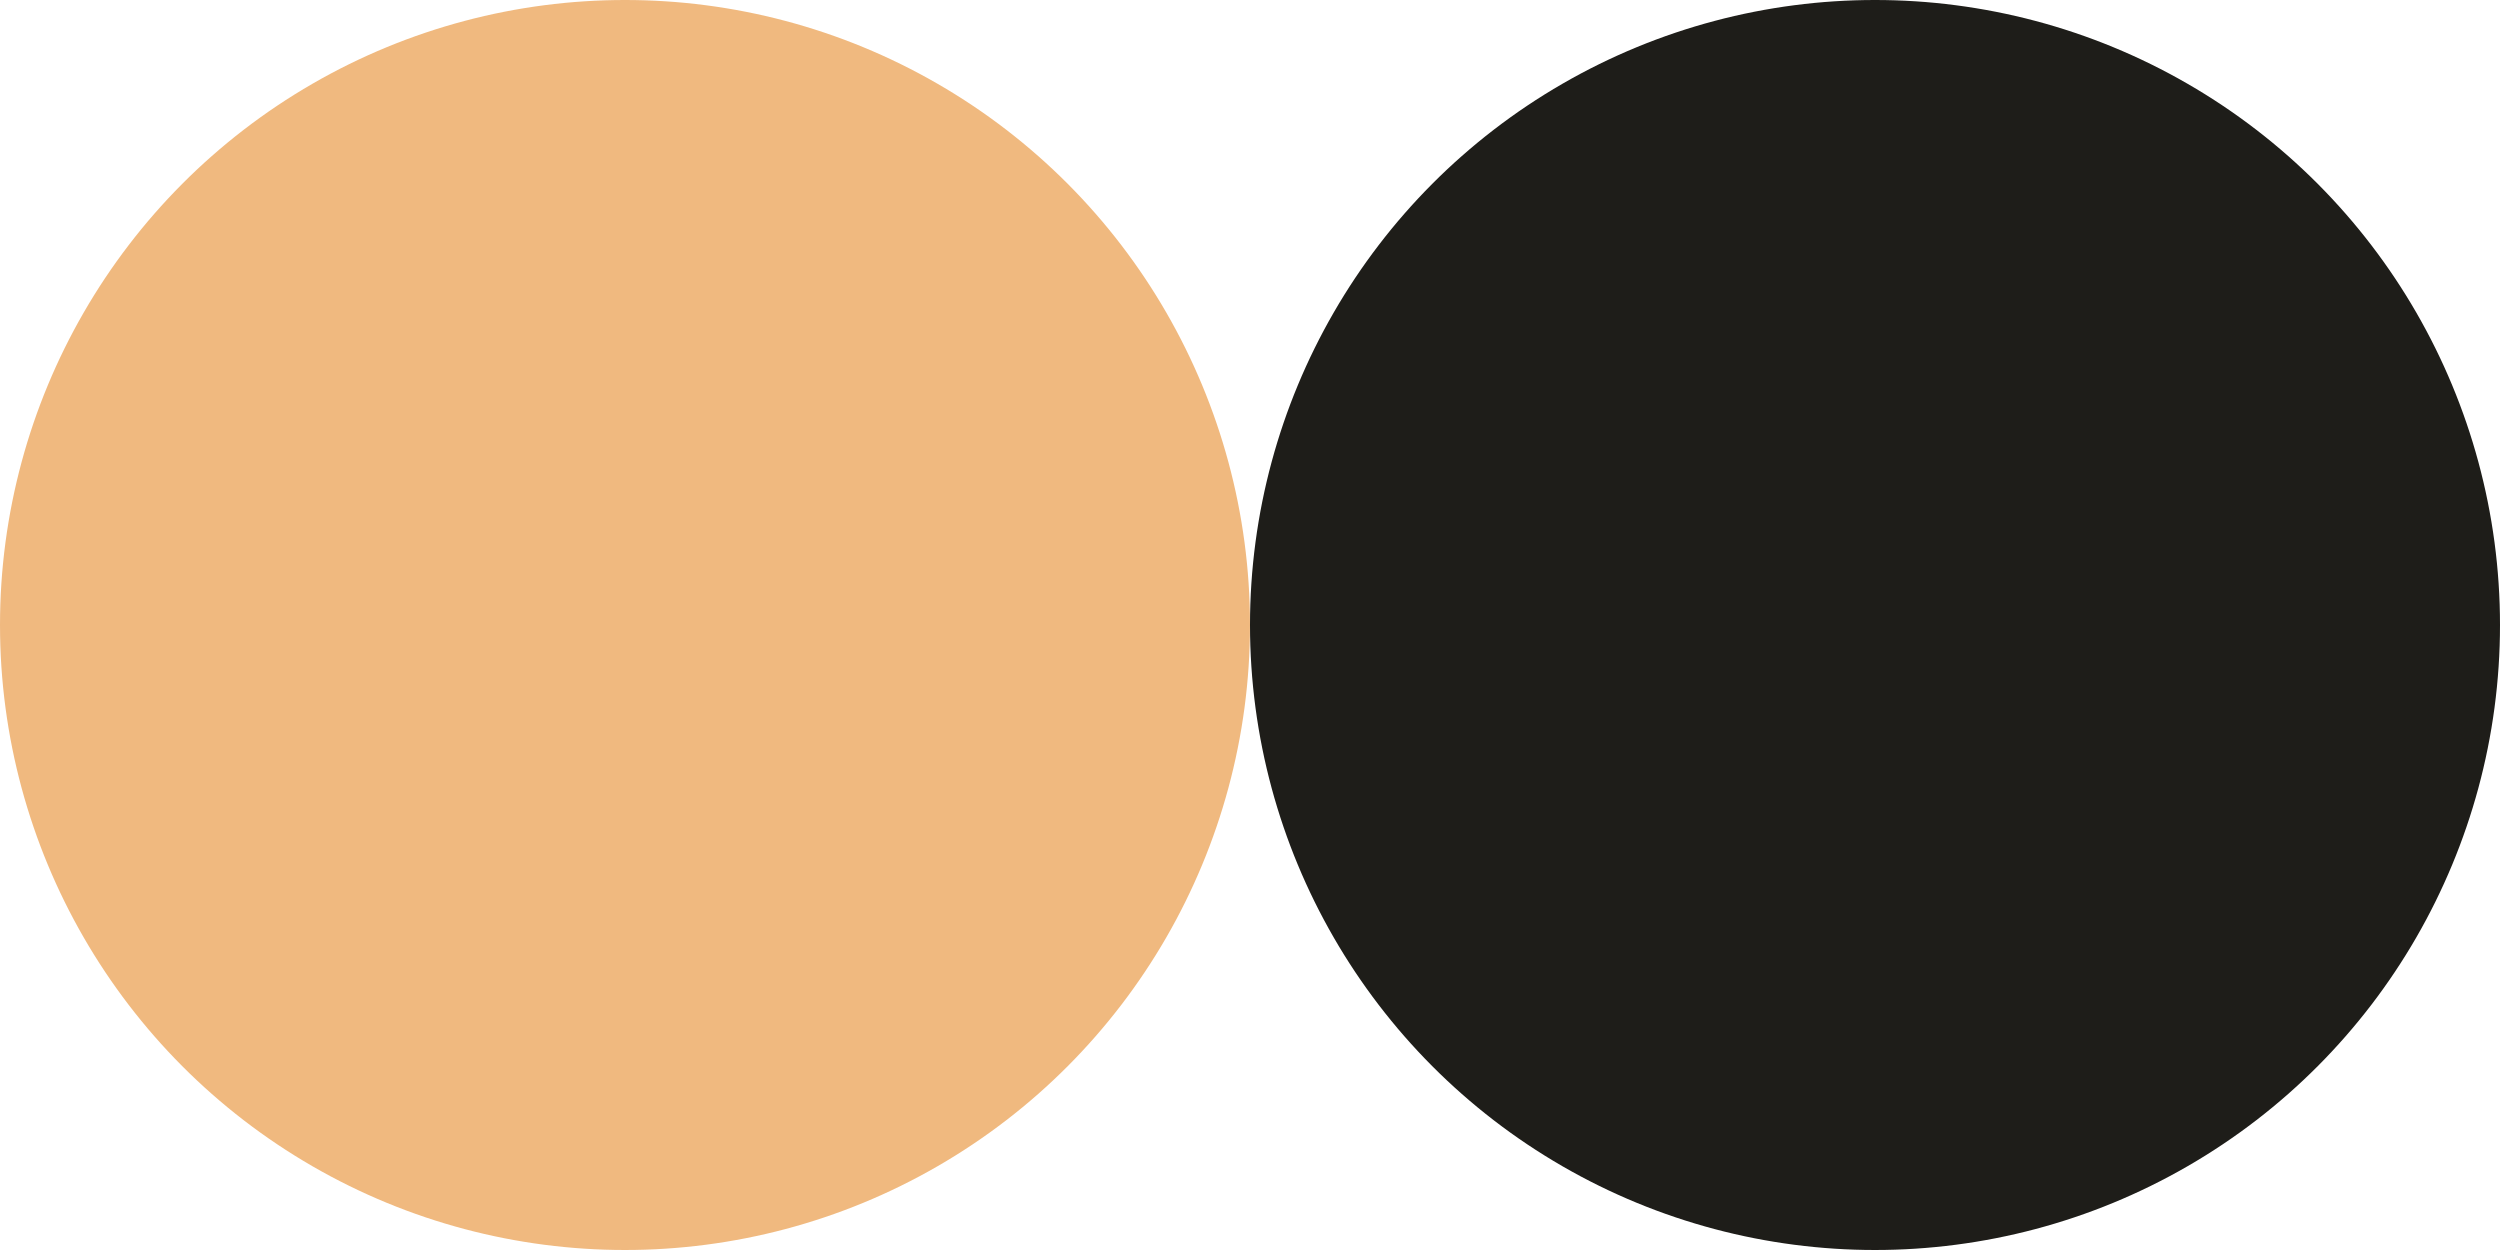 <svg width="42" height="21" viewBox="0 0 42 21" fill="none" xmlns="http://www.w3.org/2000/svg">
<circle cx="10.5" cy="10.5" r="10.5" fill="#f0b97f"/>
<circle cx="31.5" cy="10.5" r="10.5" fill="#1e1d19"/>
</svg>
